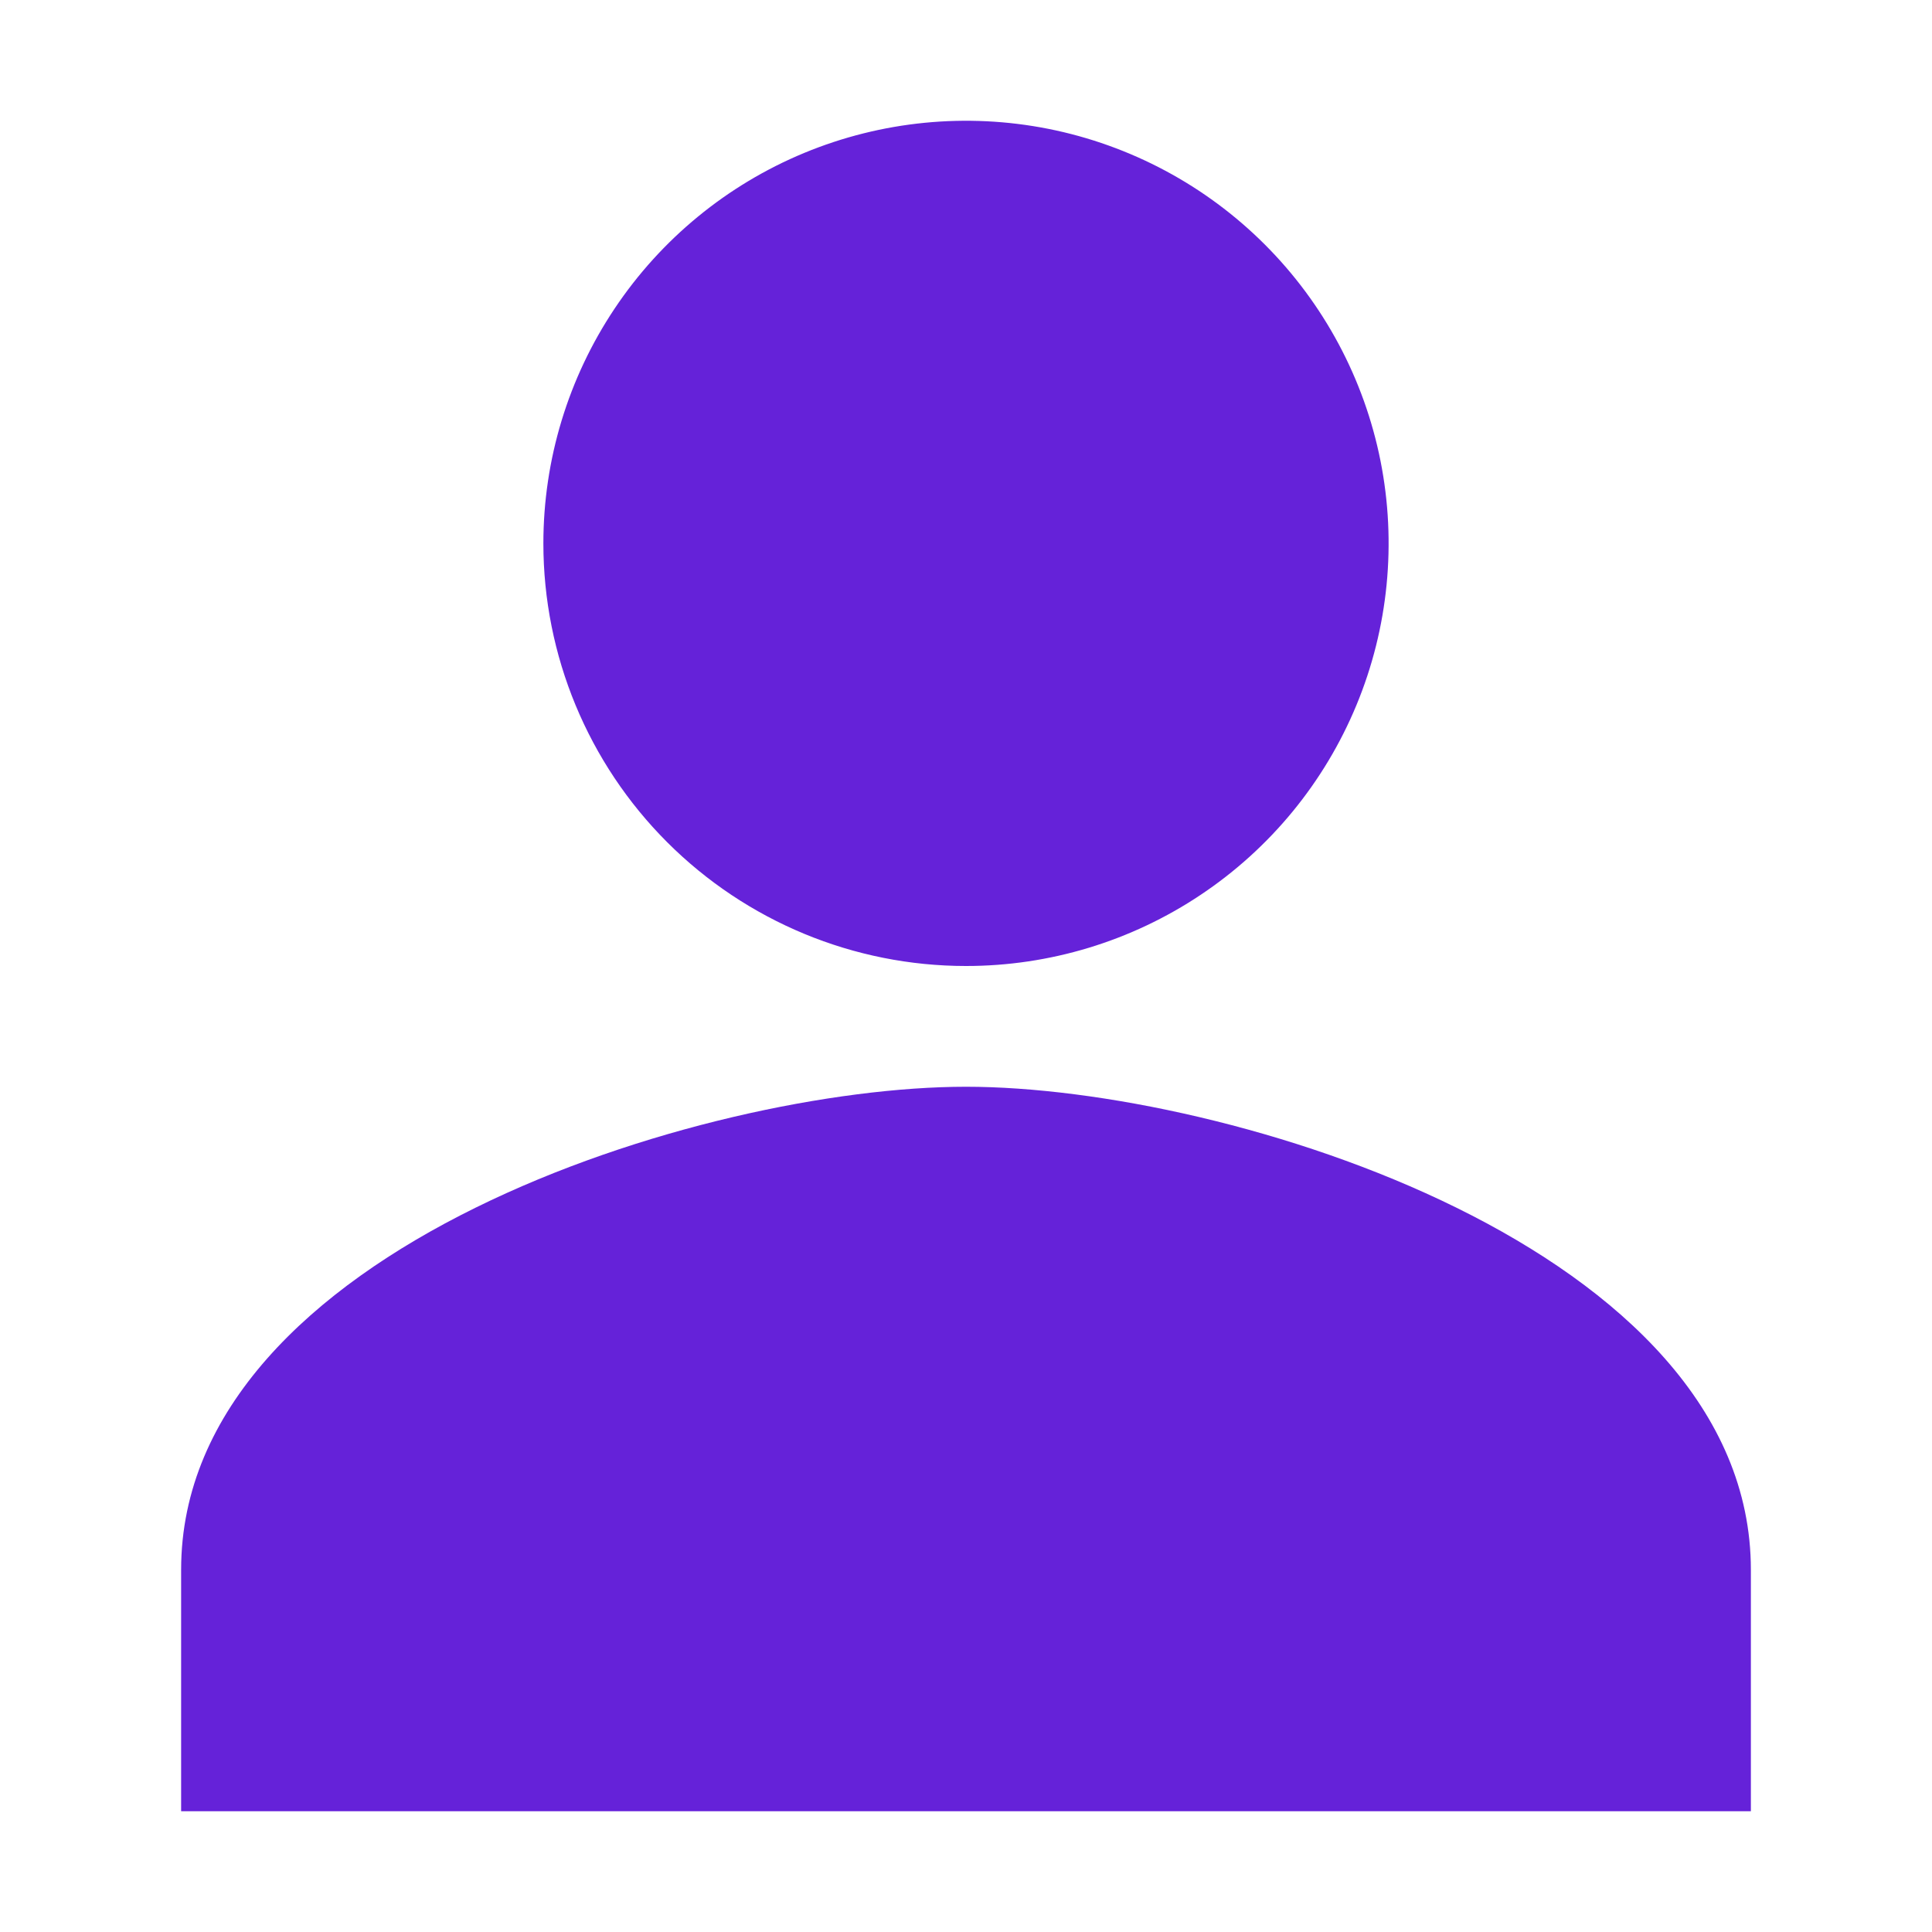<svg width="40" height="40" viewBox="0 0 40 40" fill="none" xmlns="http://www.w3.org/2000/svg">
<path d="M20 20C21.731 20 23.422 19.487 24.861 18.525C26.3 17.564 27.422 16.197 28.084 14.598C28.746 13 28.919 11.24 28.582 9.543C28.244 7.846 27.411 6.287 26.187 5.063C24.963 3.839 23.404 3.006 21.707 2.668C20.01 2.331 18.25 2.504 16.651 3.166C15.053 3.828 13.686 4.95 12.725 6.389C11.763 7.828 11.25 9.519 11.25 11.25C11.25 13.571 12.172 15.796 13.813 17.437C15.454 19.078 17.679 20 20 20ZM20 22.5C14.577 22.5 3.75 25.85 3.75 32.5V37.5H36.25V32.5C36.25 25.85 25.423 22.5 20 22.5Z" fill="#6522D9"/>
</svg>
